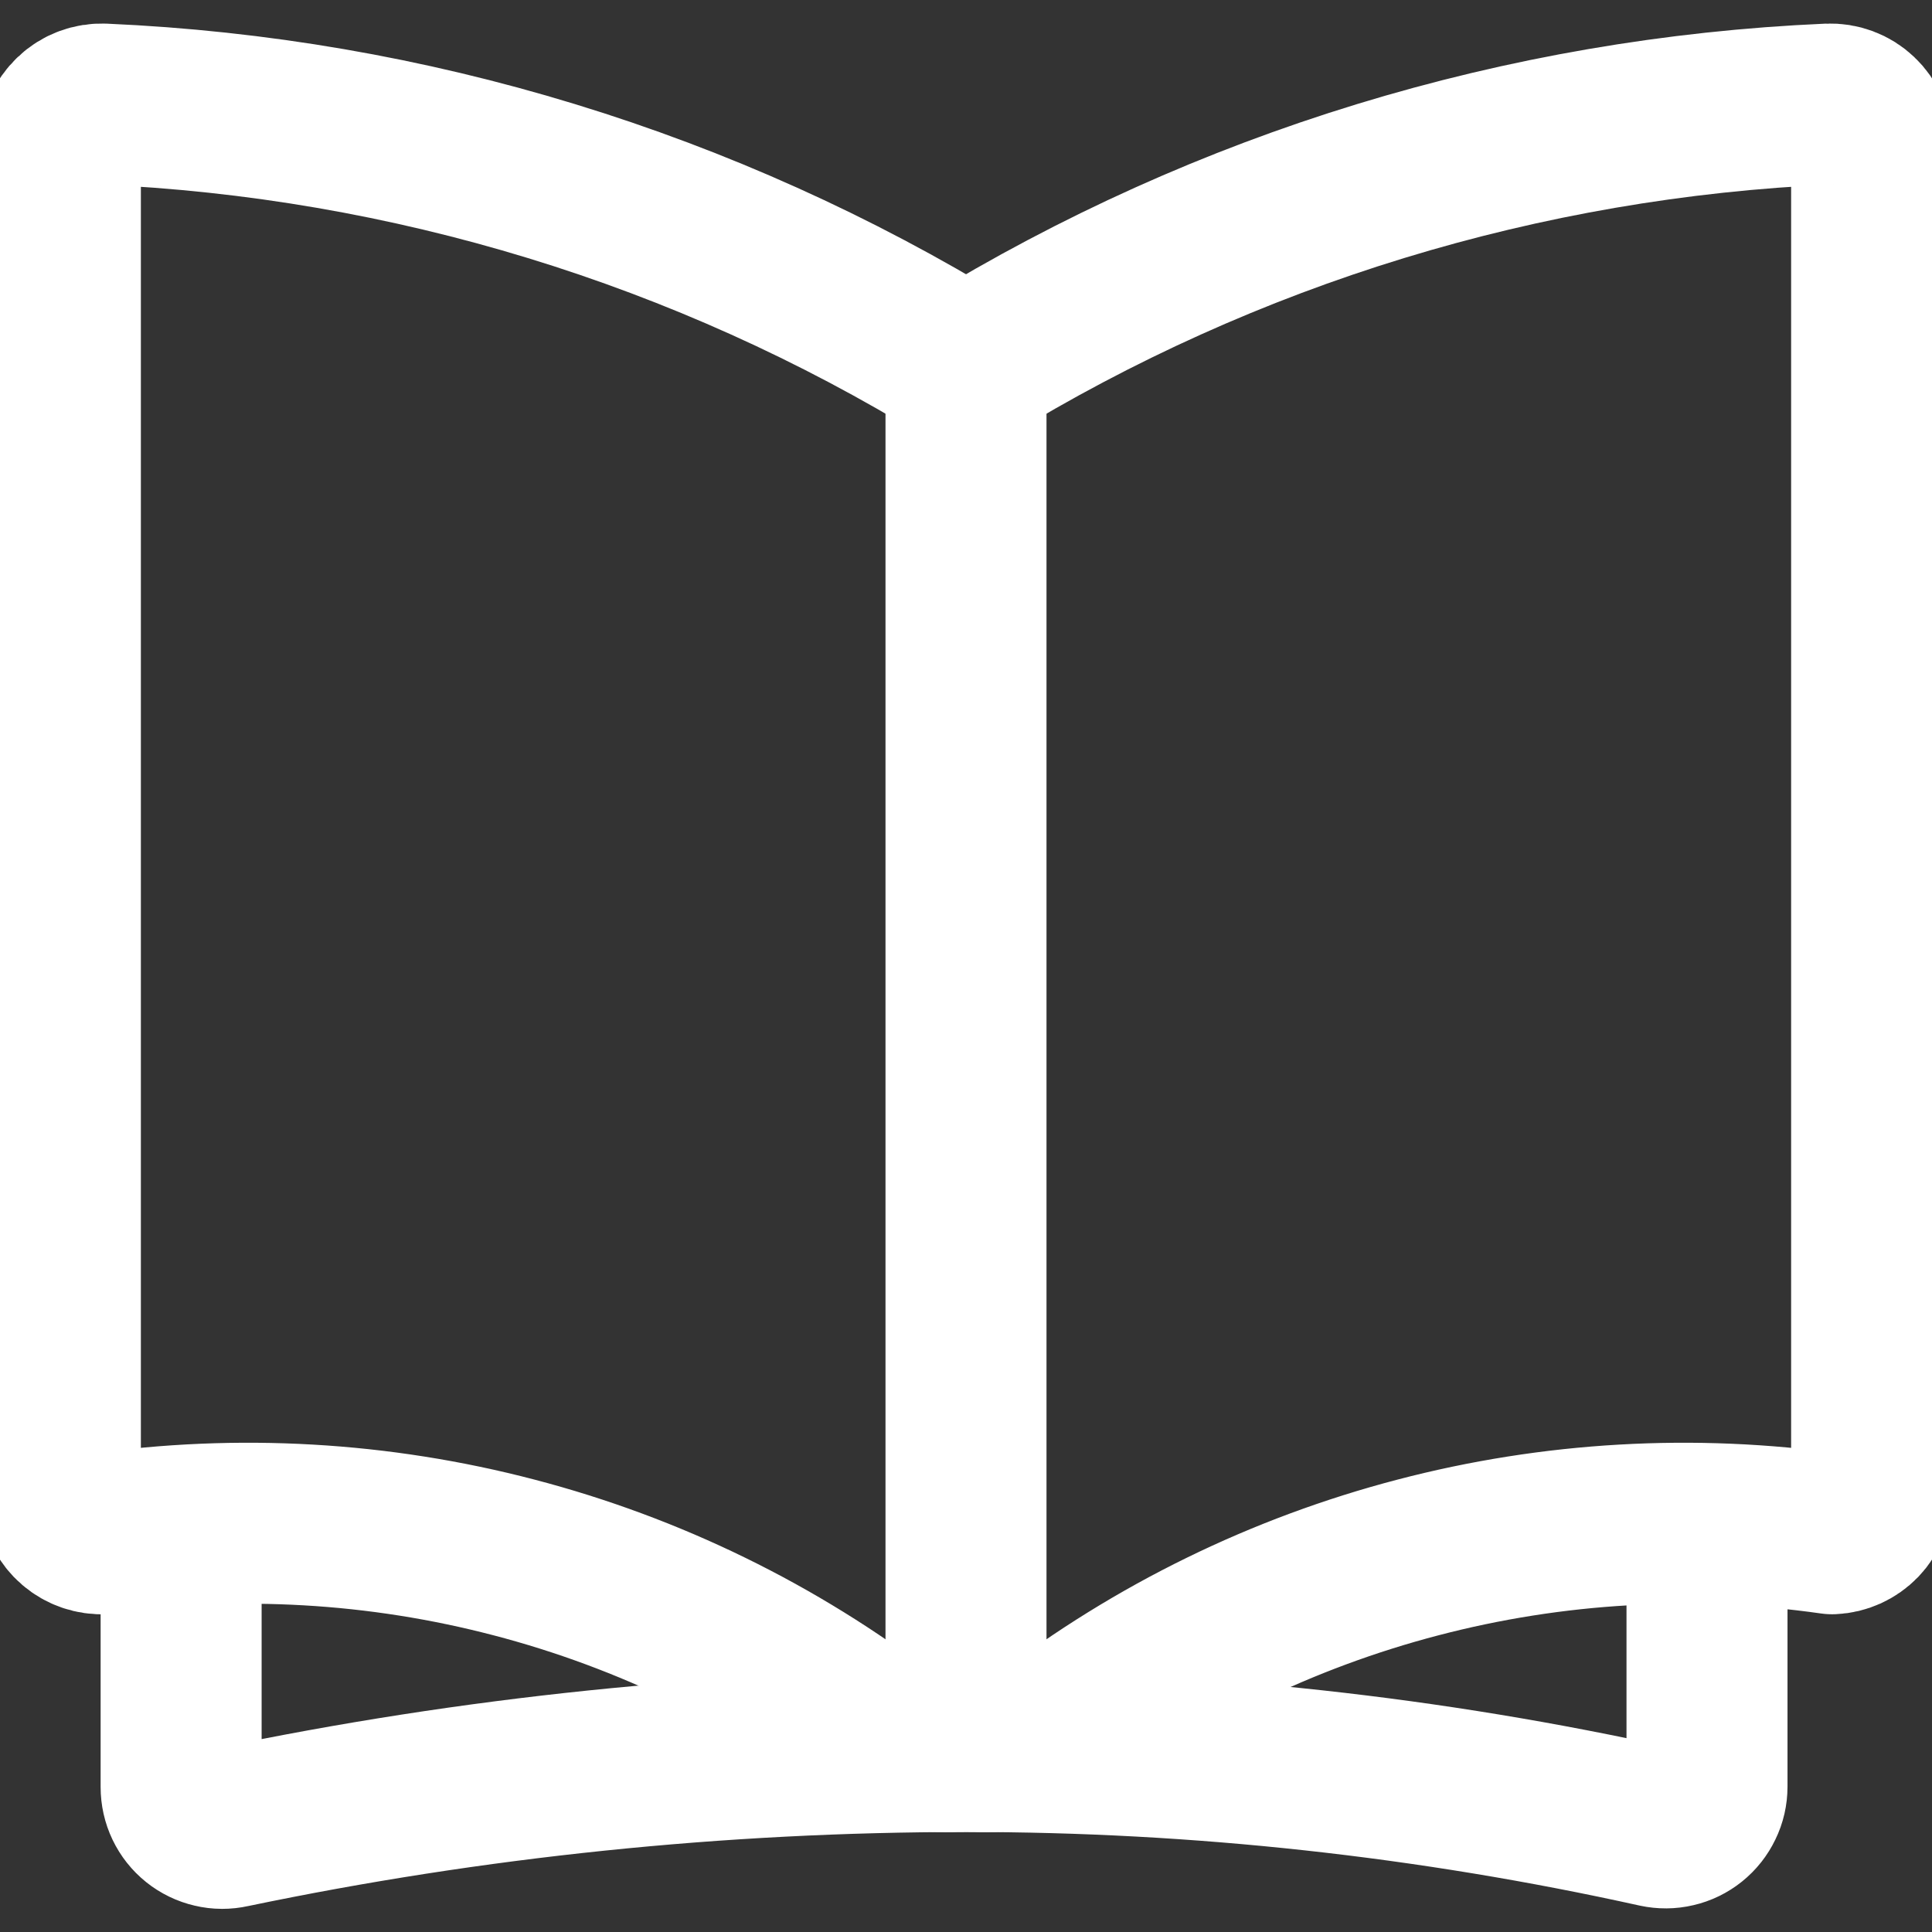 <svg width="24" height="24" viewBox="0 0 24 24" fill="none" xmlns="http://www.w3.org/2000/svg">
<rect x="0" y="0" width="24" height="24" fill="#333333" stroke="none"/>
<g clip-path="url(#clip0_306_2279)">
<path d="M12 4.57C8.764 2.586 5.077 1.459 1.285 1.293C1.216 1.29 1.147 1.301 1.083 1.325C1.018 1.349 0.959 1.386 0.909 1.434C0.859 1.481 0.819 1.538 0.792 1.601C0.765 1.664 0.75 1.731 0.75 1.8V18.542C0.75 18.674 0.801 18.801 0.892 18.896C0.984 18.991 1.108 19.047 1.24 19.053C2.959 18.808 4.709 18.908 6.388 19.348C8.068 19.787 9.643 20.557 11.021 21.612C11.331 21.74 11.668 21.787 12.001 21.747" stroke="white" stroke-width="2" stroke-linecap="round" stroke-linejoin="round"/>
<path d="M12 4.57C15.236 2.586 18.923 1.459 22.715 1.293C22.784 1.29 22.853 1.301 22.917 1.325C22.982 1.349 23.041 1.386 23.091 1.434C23.141 1.481 23.181 1.539 23.209 1.602C23.236 1.665 23.25 1.734 23.25 1.803V18.542C23.25 18.674 23.199 18.801 23.108 18.896C23.016 18.991 22.892 19.047 22.76 19.053C21.041 18.808 19.291 18.908 17.612 19.348C15.932 19.787 14.357 20.557 12.979 21.612C12.669 21.74 12.332 21.787 11.999 21.747" stroke="white" stroke-width="2" stroke-linecap="round" stroke-linejoin="round"/>
<path d="M12 4.57V21.757" stroke="white" stroke-width="2" stroke-linecap="round" stroke-linejoin="round"/>
<path d="M2.25 18.974V22.2C2.25 22.277 2.267 22.353 2.3 22.422C2.333 22.491 2.381 22.552 2.441 22.6C2.501 22.648 2.571 22.682 2.646 22.699C2.72 22.717 2.798 22.717 2.873 22.7C5.875 22.074 8.933 21.758 12 21.758C14.886 21.756 17.764 22.071 20.582 22.695C20.657 22.711 20.734 22.711 20.809 22.693C20.884 22.676 20.953 22.642 21.013 22.594C21.073 22.546 21.121 22.485 21.154 22.416C21.188 22.347 21.205 22.272 21.205 22.195V18.958" stroke="white" stroke-width="2" stroke-linecap="round" stroke-linejoin="round"/>
</g>
<defs>
<clipPath id="clip0_306_2279">
<rect width="24" height="24" fill="white"/>
</clipPath>
</defs>
</svg>
